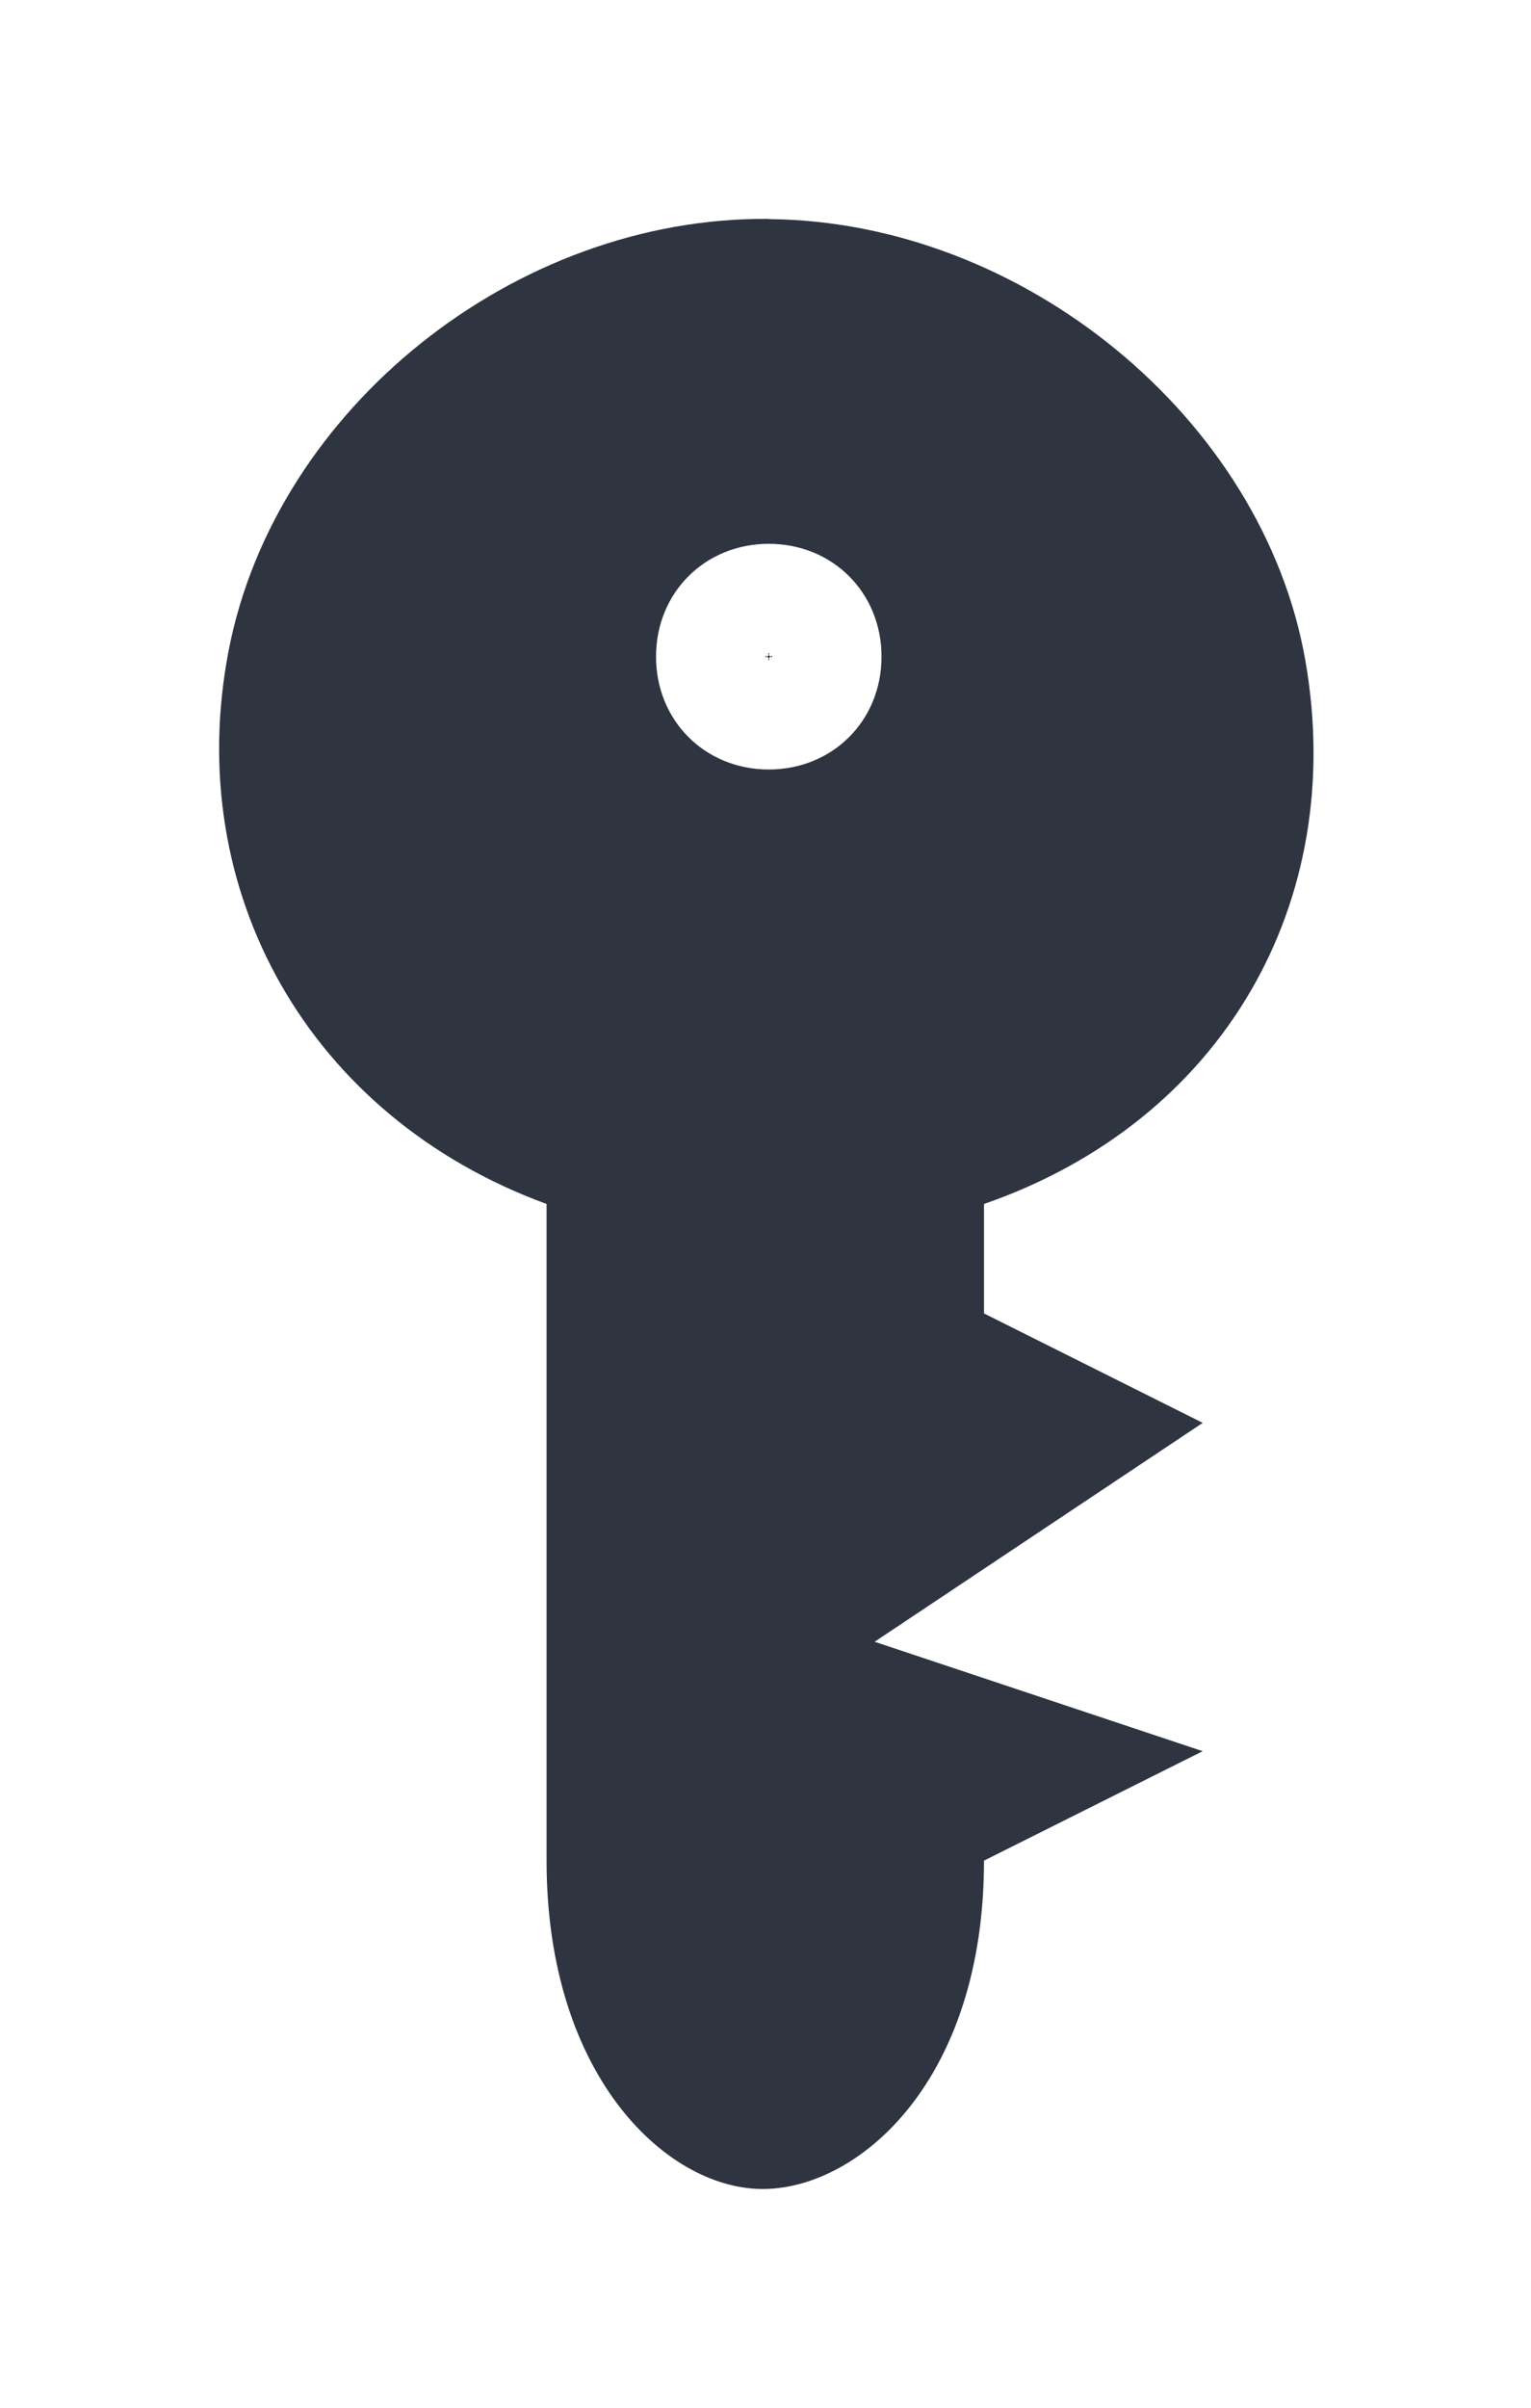 <svg viewBox="0 0 14 22" xmlns="http://www.w3.org/2000/svg">
 <path d="m7.03 2c-2.323-0.02-4.509 1.735-4.938 3.938s0.734 4.268 2.906 5.063v6c0 2 1.13 3.02 2 3 0.87-0.017 2-1 2-3l2-1-3-1 3-2-2-1v-1c2.187-0.758 3.327-2.759 2.938-4.969-0.389-2.209-2.583-4.01-4.906-4.03zm0 2.969c0.585 0 1.031 0.447 1.031 1.031 0 0.585-0.447 1.031-1.031 1.031-0.585 0-1.031-0.447-1.031-1.031 0-0.585 0.447-1.031 1.031-1.031zm0 1c0.022 0-0.031 0.053-0.031 0.031s0.053 0.031 0.031 0.031 0.031-0.053 0.031-0.031-0.053-0.031-0.031-0.031z" fill="#2e3440"/>
</svg>

